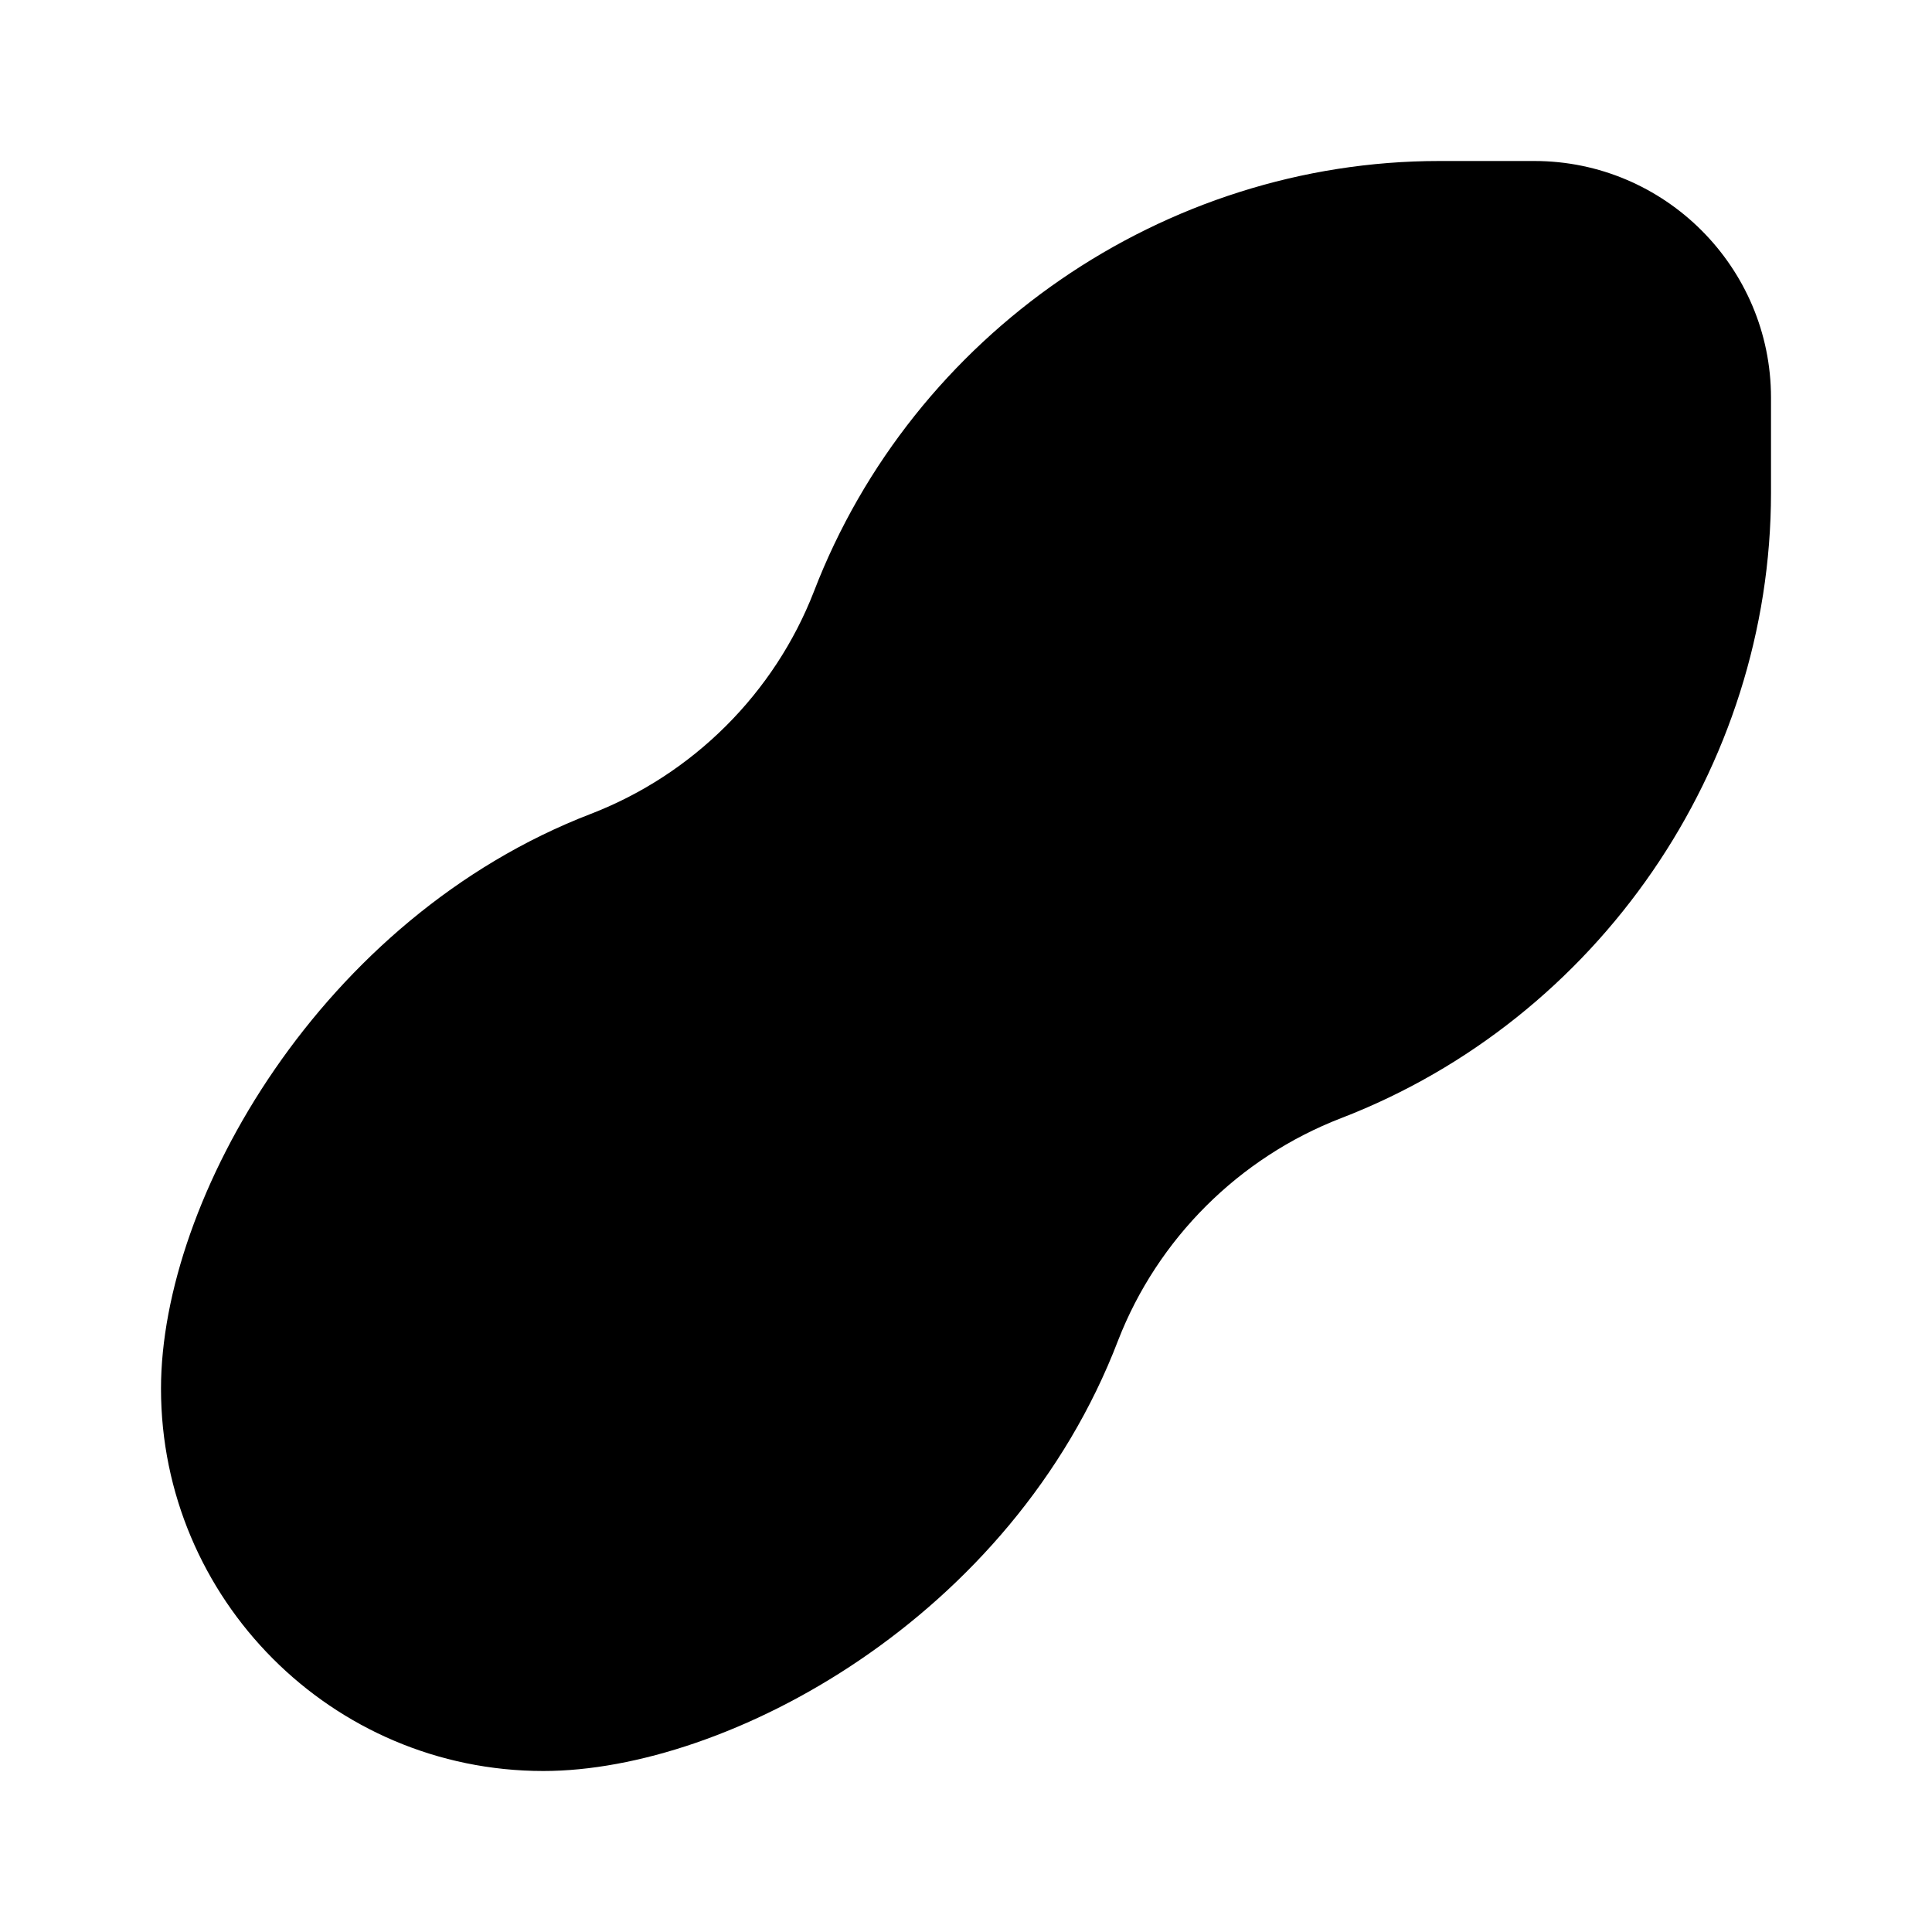 <svg width="24" height="24" viewBox="0 0 24 24" fill="none" xmlns="http://www.w3.org/2000/svg">
  <title>Peanut (filled)</title>
  <g transform="matrix(
          1 0
          0 1
          2 2
        )"><path fill-rule="nonzero" clip-rule="nonzero" d="M17.06 0L15.88 0C12.46 0 9.34 2.15 8.11 5.35C7.62 6.61 6.61 7.62 5.34 8.11C1.99 9.4 0 12.9 0 15.25C0 17.86 2.12 20 4.75 20C7.04 20 10.57 18.1 11.89 14.65C12.38 13.39 13.39 12.38 14.66 11.89C17.85 10.66 20 7.54 20 4.12L20 2.94C20 1.32 18.68 0 17.06 0Z" fill="currentColor" opacity="1"/></g>
</svg>